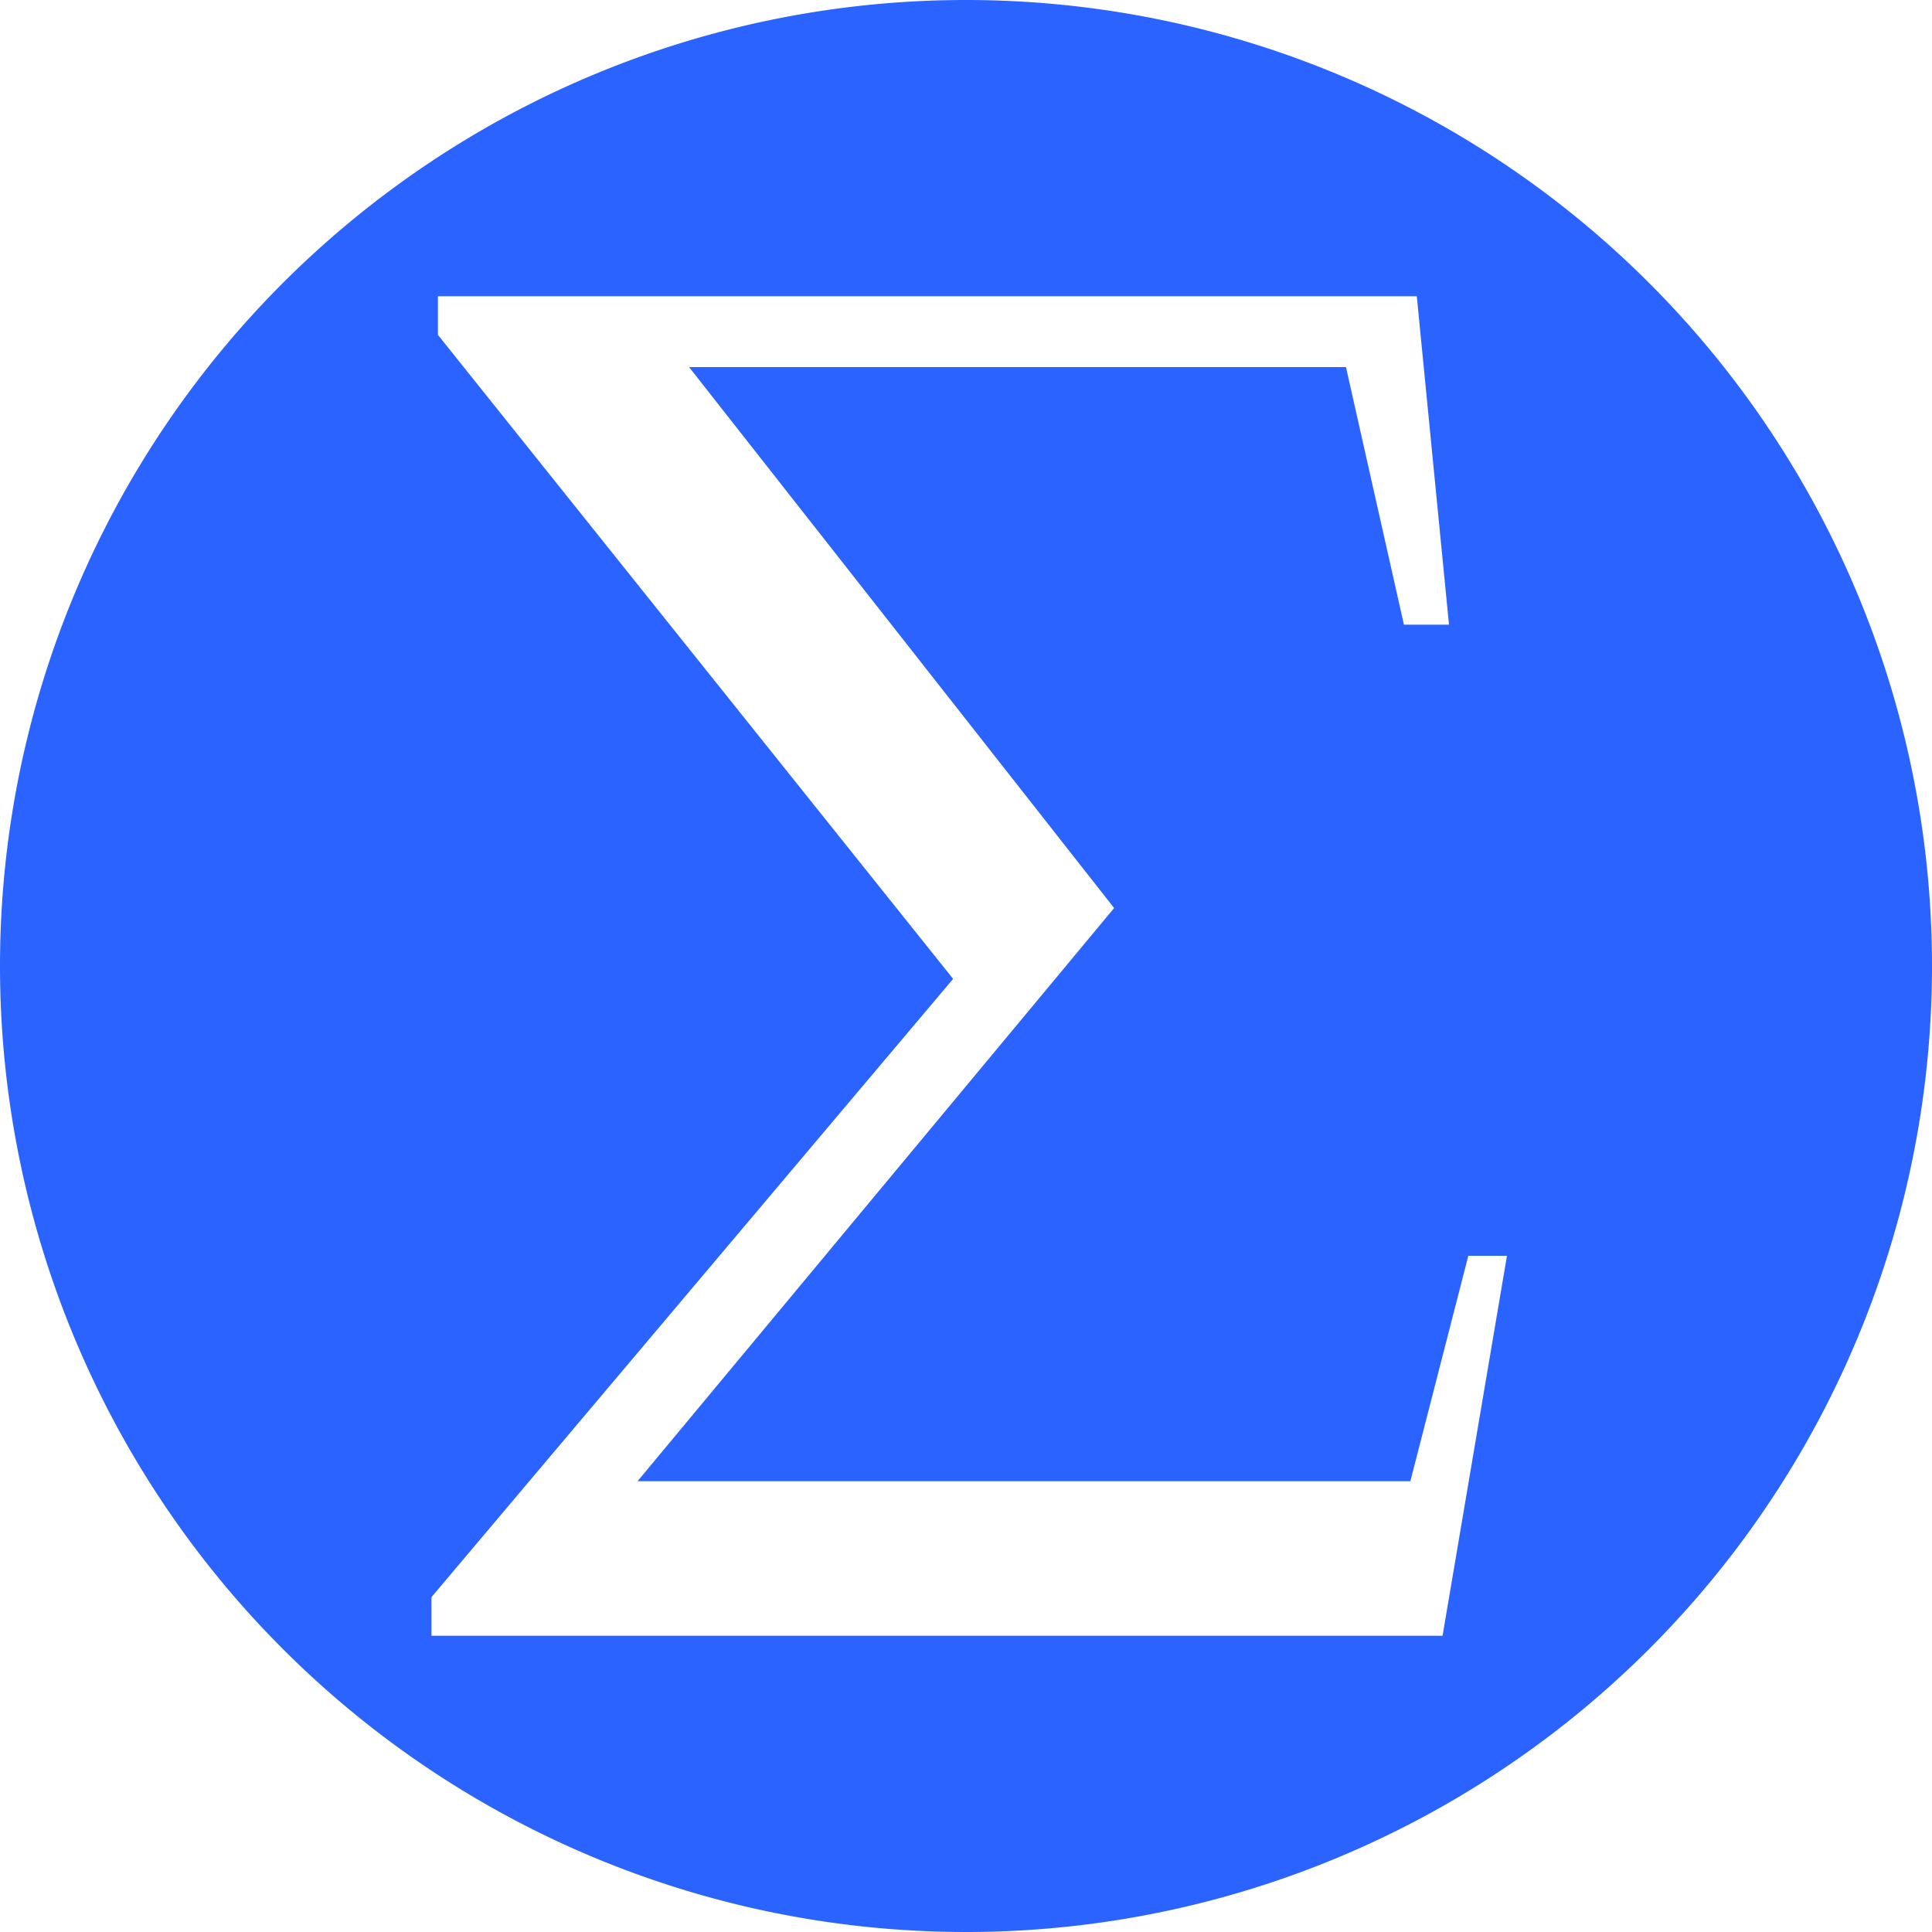 <svg xmlns="http://www.w3.org/2000/svg" viewBox="0 0 300 300">
  <path fill="#2A63FF" d="M150,0A150,150 0 0,1 150,300A150,150 0 0,1 150,0M68,52L148,152L67,248L67,254L224,254L234,195L228,195L219,230L99,230L173,141L107,57L209,57L218,97L225,97L220,46L68,46" />
</svg>